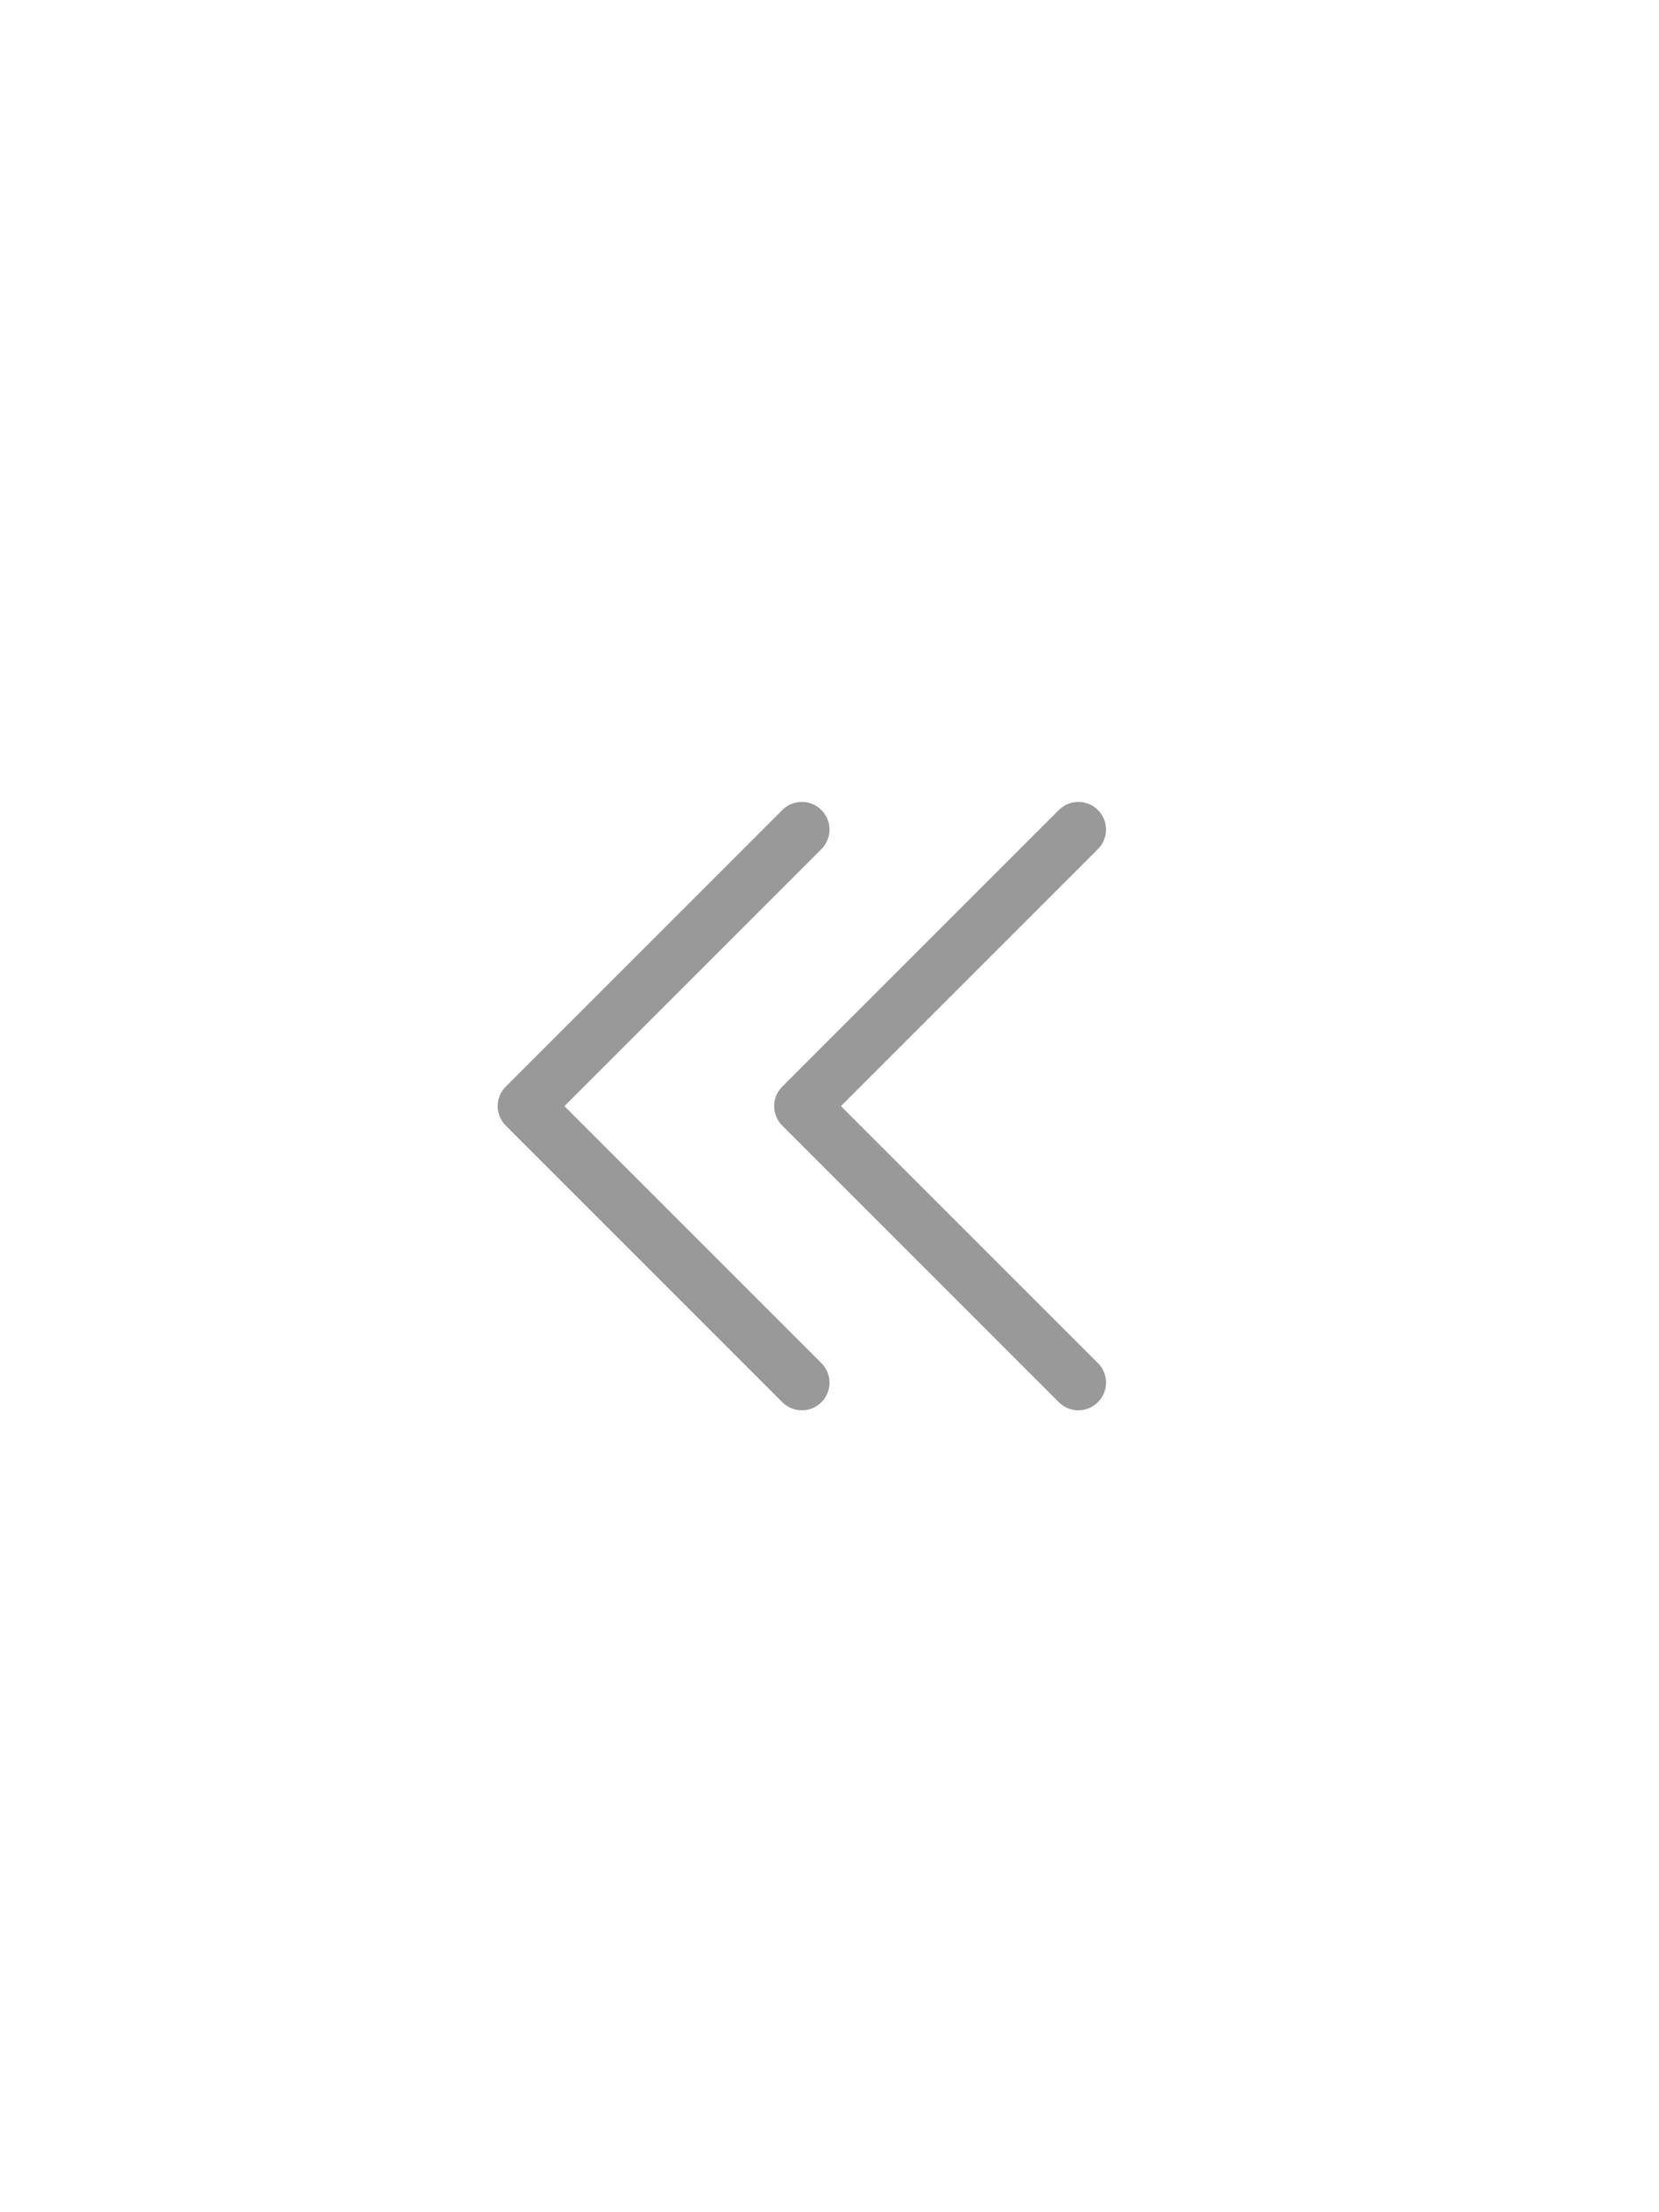 <svg width="30" height="40" viewBox="0 0 30 40" fill="none" xmlns="http://www.w3.org/2000/svg">
<path d="M19.5 15L14.5 20L19.5 25M14.5 15L9.5 20L14.5 25" stroke="#999999" stroke-linecap="round" stroke-linejoin="round"/>
</svg>

